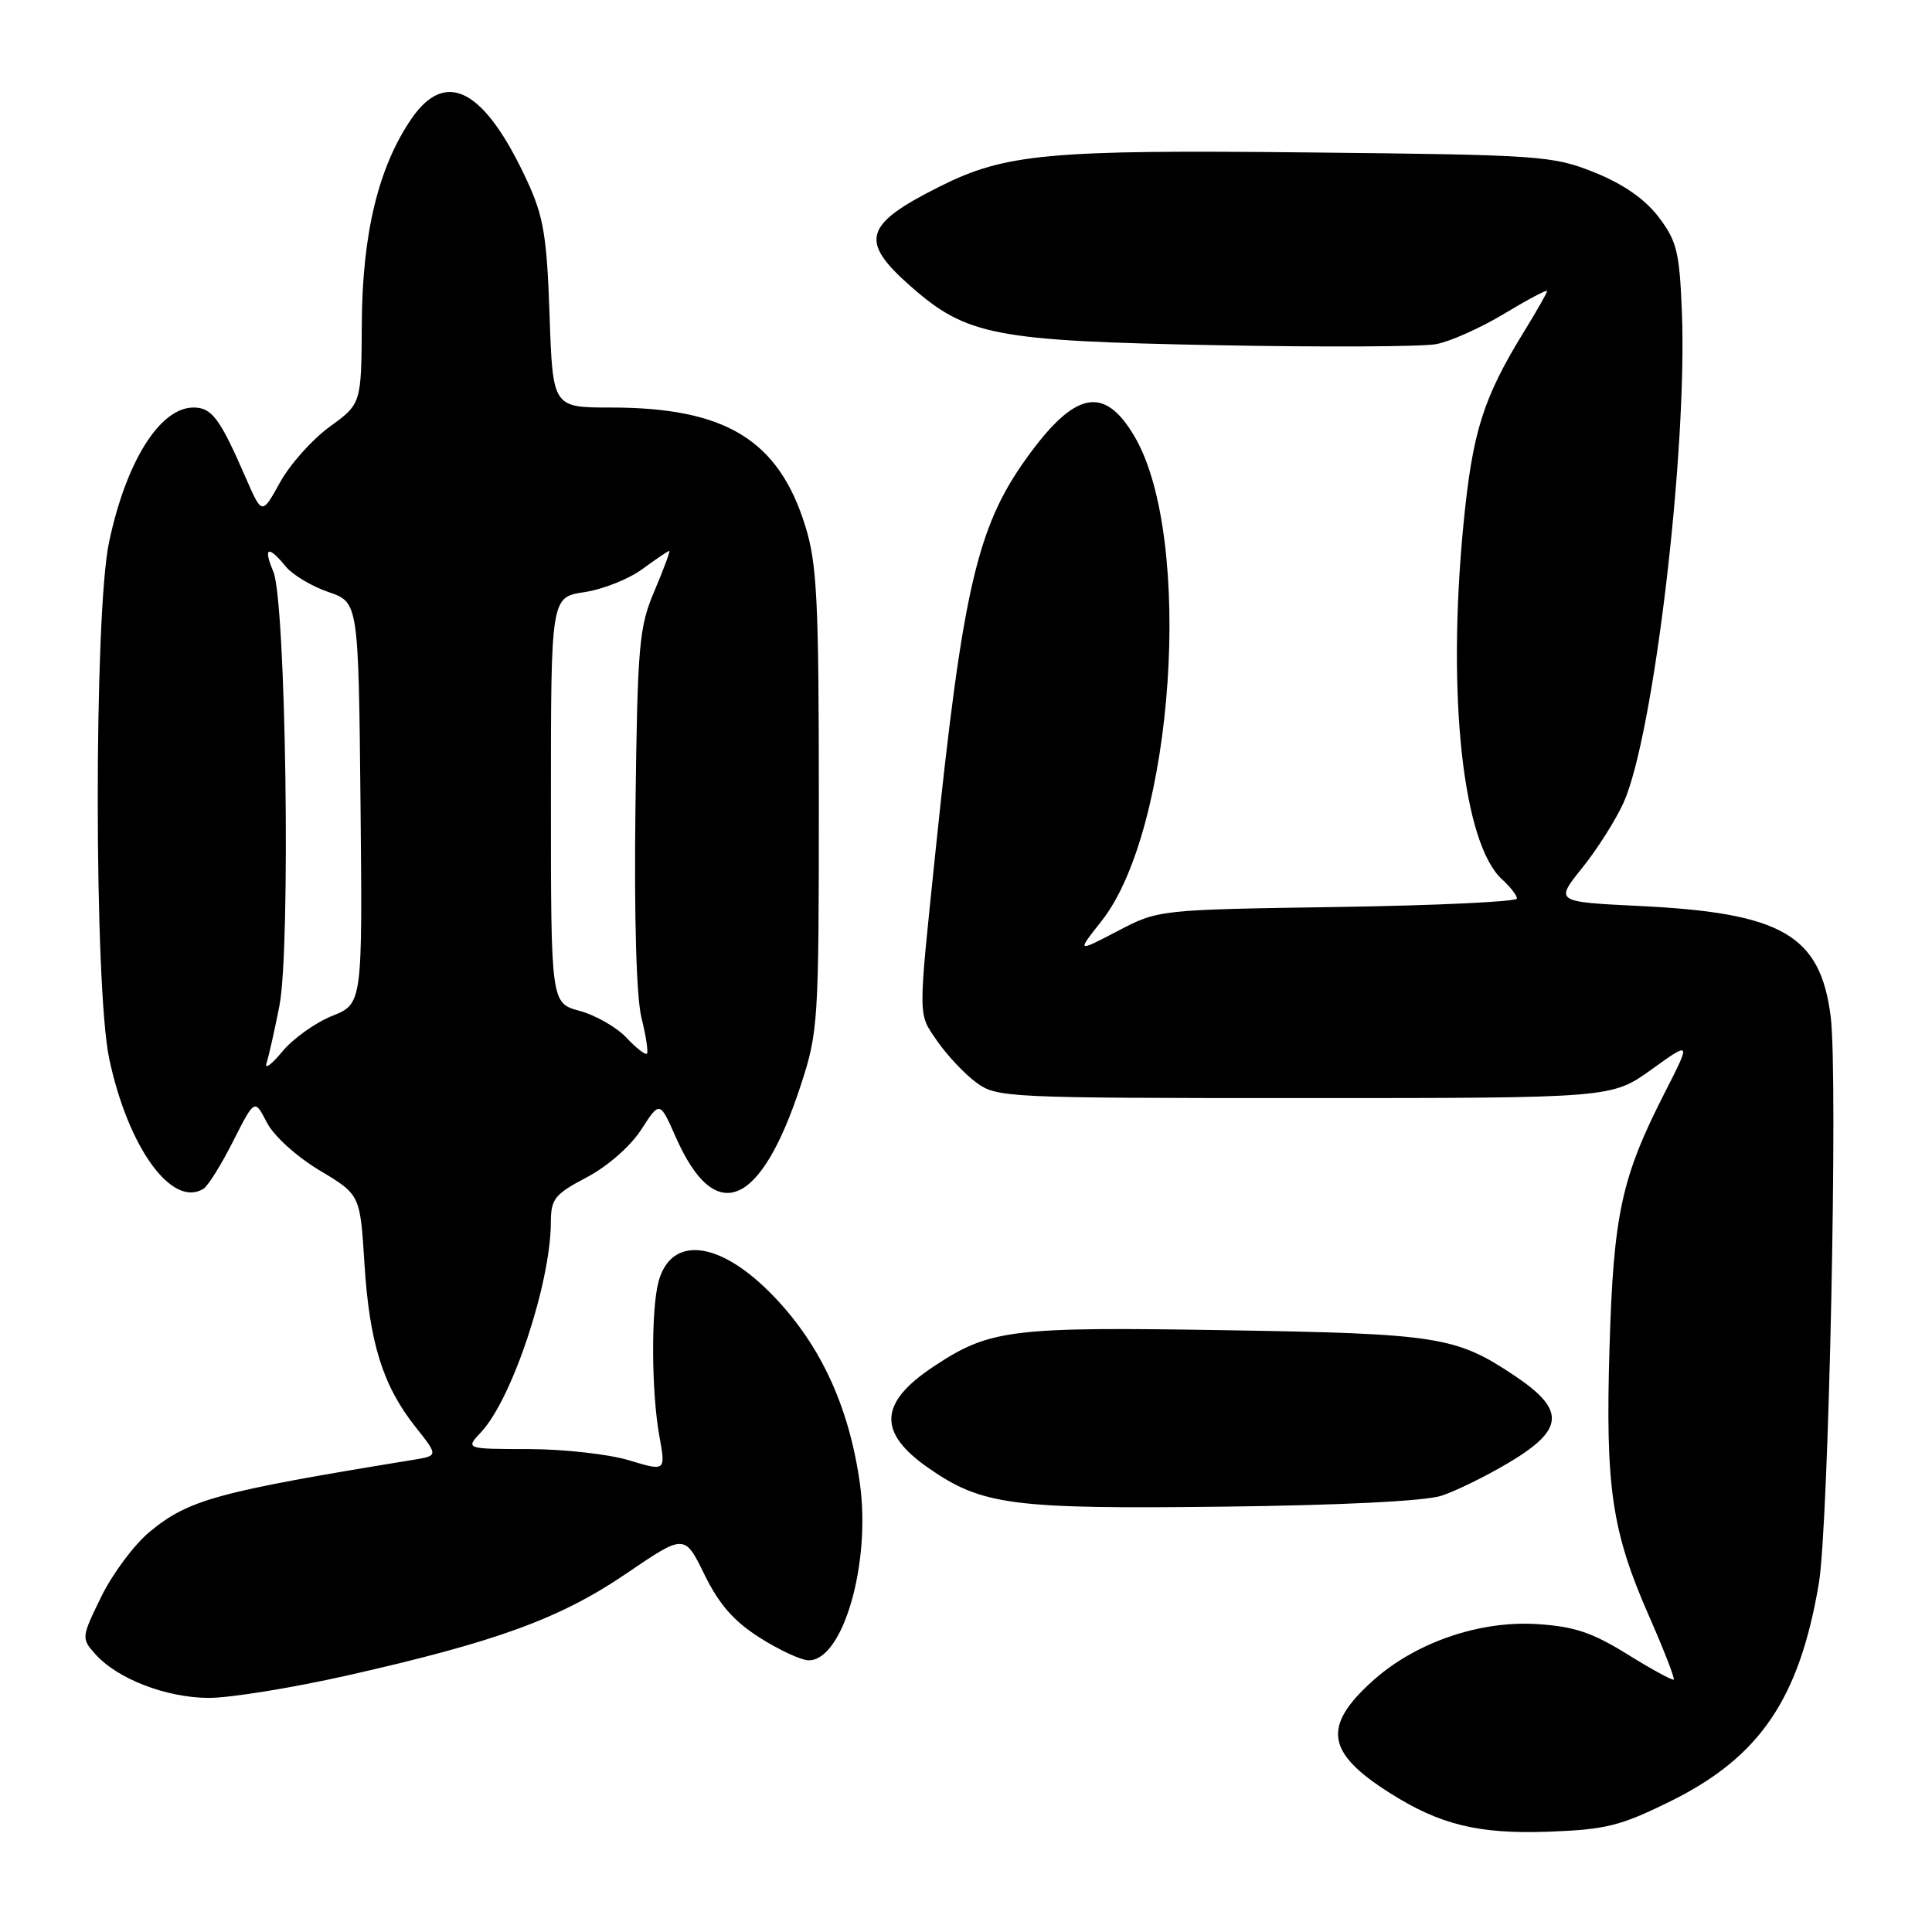 <?xml version="1.0" encoding="UTF-8" standalone="no"?>
<!DOCTYPE svg PUBLIC "-//W3C//DTD SVG 1.1//EN" "http://www.w3.org/Graphics/SVG/1.1/DTD/svg11.dtd" >
<svg xmlns="http://www.w3.org/2000/svg" xmlns:xlink="http://www.w3.org/1999/xlink" version="1.1" viewBox="0 0 256 256">
 <g >
 <path fill="currentColor"
d=" M 221.36 238.67 C 233.18 232.82 238.42 225.13 241.01 209.79 C 242.32 202.00 243.56 142.61 242.58 134.74 C 241.22 123.90 236.15 120.96 217.27 120.05 C 206.04 119.50 206.04 119.50 209.65 115.00 C 211.64 112.53 214.10 108.64 215.13 106.36 C 219.11 97.53 223.59 59.83 222.86 41.33 C 222.54 33.36 222.19 31.93 219.76 28.74 C 217.93 26.35 215.08 24.38 211.26 22.84 C 205.74 20.63 204.16 20.52 173.50 20.20 C 138.94 19.83 133.22 20.35 124.53 24.71 C 114.46 29.75 113.82 31.91 120.65 37.92 C 128.09 44.47 131.77 45.18 161.21 45.74 C 175.36 46.01 188.44 45.95 190.30 45.60 C 192.15 45.26 196.21 43.44 199.33 41.56 C 202.45 39.68 205.00 38.33 205.00 38.56 C 205.00 38.78 203.66 41.15 202.02 43.81 C 196.51 52.76 195.12 57.17 193.92 69.44 C 191.70 92.22 193.83 111.83 199.06 116.55 C 200.13 117.52 201.00 118.65 201.00 119.06 C 201.00 119.48 190.31 119.98 177.25 120.18 C 153.50 120.54 153.50 120.54 148.09 123.37 C 142.67 126.20 142.67 126.20 145.94 122.07 C 155.56 109.93 158.21 71.28 150.34 57.85 C 146.31 50.98 142.41 51.78 135.94 60.82 C 129.46 69.88 127.54 78.21 123.94 113.00 C 121.63 135.31 121.62 134.20 124.16 137.91 C 125.45 139.78 127.77 142.26 129.32 143.41 C 132.08 145.45 133.12 145.50 172.86 145.50 C 213.56 145.50 213.56 145.50 218.82 141.72 C 224.08 137.94 224.08 137.94 220.62 144.72 C 214.85 156.01 213.80 160.85 213.27 178.50 C 212.71 197.15 213.56 202.89 218.51 214.15 C 220.47 218.61 221.94 222.39 221.78 222.55 C 221.63 222.71 218.87 221.21 215.65 219.21 C 210.96 216.30 208.59 215.51 203.65 215.20 C 195.99 214.72 187.48 217.67 181.86 222.75 C 175.21 228.75 175.73 232.23 184.08 237.53 C 190.77 241.79 195.89 243.04 205.16 242.71 C 212.80 242.43 214.71 241.95 221.36 238.67 Z  M 46.14 221.98 C 65.84 217.53 74.26 214.45 83.01 208.49 C 90.71 203.25 90.71 203.25 93.35 208.65 C 95.29 212.60 97.25 214.84 100.70 217.02 C 103.28 218.66 106.19 220.00 107.17 220.00 C 111.72 220.00 115.43 207.09 113.93 196.49 C 112.45 186.04 108.48 177.68 101.89 171.13 C 95.08 164.36 88.92 163.79 87.27 169.78 C 86.26 173.46 86.31 184.43 87.36 190.24 C 88.22 194.97 88.22 194.97 83.36 193.50 C 80.69 192.69 74.71 192.02 70.08 192.01 C 61.65 192.00 61.65 192.00 63.76 189.75 C 67.86 185.37 72.95 170.07 72.99 162.00 C 73.00 158.85 73.48 158.25 77.75 156.00 C 80.50 154.55 83.53 151.90 84.96 149.69 C 87.42 145.87 87.42 145.87 89.55 150.69 C 94.78 162.53 100.79 160.04 106.10 143.82 C 108.42 136.74 108.50 135.49 108.50 106.00 C 108.50 79.60 108.26 74.73 106.72 69.75 C 103.18 58.29 96.16 54.00 80.94 54.00 C 73.24 54.00 73.24 54.00 72.82 41.75 C 72.46 31.28 72.03 28.70 69.86 24.00 C 64.23 11.81 59.09 9.05 54.51 15.75 C 50.14 22.14 48.01 30.95 47.94 42.86 C 47.88 53.50 47.88 53.50 43.69 56.54 C 41.39 58.21 38.42 61.53 37.11 63.91 C 34.72 68.24 34.72 68.24 32.59 63.37 C 29.13 55.42 28.08 54.00 25.64 54.00 C 21.19 54.00 16.71 61.14 14.45 71.84 C 12.44 81.29 12.46 130.79 14.47 140.28 C 16.97 152.06 22.79 160.10 26.96 157.52 C 27.56 157.16 29.32 154.32 30.89 151.22 C 33.74 145.59 33.74 145.59 35.36 148.74 C 36.29 150.53 39.30 153.26 42.36 155.09 C 47.72 158.30 47.72 158.30 48.29 167.40 C 48.94 177.89 50.72 183.60 55.03 189.04 C 58.08 192.89 58.08 192.89 54.79 193.43 C 28.73 197.68 25.00 198.70 19.81 202.99 C 17.79 204.67 14.91 208.52 13.43 211.55 C 10.78 216.96 10.77 217.09 12.62 219.17 C 15.55 222.46 22.00 224.95 27.64 224.98 C 30.47 224.99 38.80 223.64 46.14 221.98 Z  M 191.01 198.19 C 192.95 197.55 197.00 195.56 200.01 193.76 C 207.31 189.40 207.46 186.81 200.68 182.28 C 192.92 177.09 190.56 176.72 162.42 176.26 C 133.93 175.79 131.16 176.14 123.74 181.05 C 116.44 185.88 116.25 189.82 123.07 194.55 C 130.14 199.45 134.10 199.97 162.00 199.64 C 177.71 199.46 188.85 198.90 191.01 198.19 Z  M 35.32 140.85 C 35.62 139.94 36.38 136.54 37.02 133.29 C 38.54 125.60 37.89 79.70 36.22 75.75 C 34.84 72.50 35.52 72.20 37.84 75.04 C 38.75 76.16 41.30 77.69 43.50 78.44 C 47.50 79.81 47.50 79.81 47.77 106.41 C 48.03 133.00 48.03 133.00 44.00 134.62 C 41.78 135.51 38.80 137.64 37.38 139.37 C 35.95 141.09 35.03 141.76 35.32 140.85 Z  M 82.99 137.48 C 81.69 136.11 78.91 134.52 76.82 133.95 C 73.00 132.92 73.00 132.92 73.00 106.02 C 73.00 79.12 73.00 79.12 77.45 78.46 C 79.90 78.09 83.36 76.71 85.14 75.39 C 86.93 74.08 88.52 73.00 88.68 73.00 C 88.84 73.00 87.96 75.36 86.74 78.25 C 84.67 83.10 84.48 85.28 84.20 107.00 C 84.02 121.65 84.32 132.15 85.00 134.87 C 85.60 137.28 85.92 139.41 85.72 139.62 C 85.51 139.82 84.28 138.86 82.99 137.48 Z "/>
</g>
</svg>